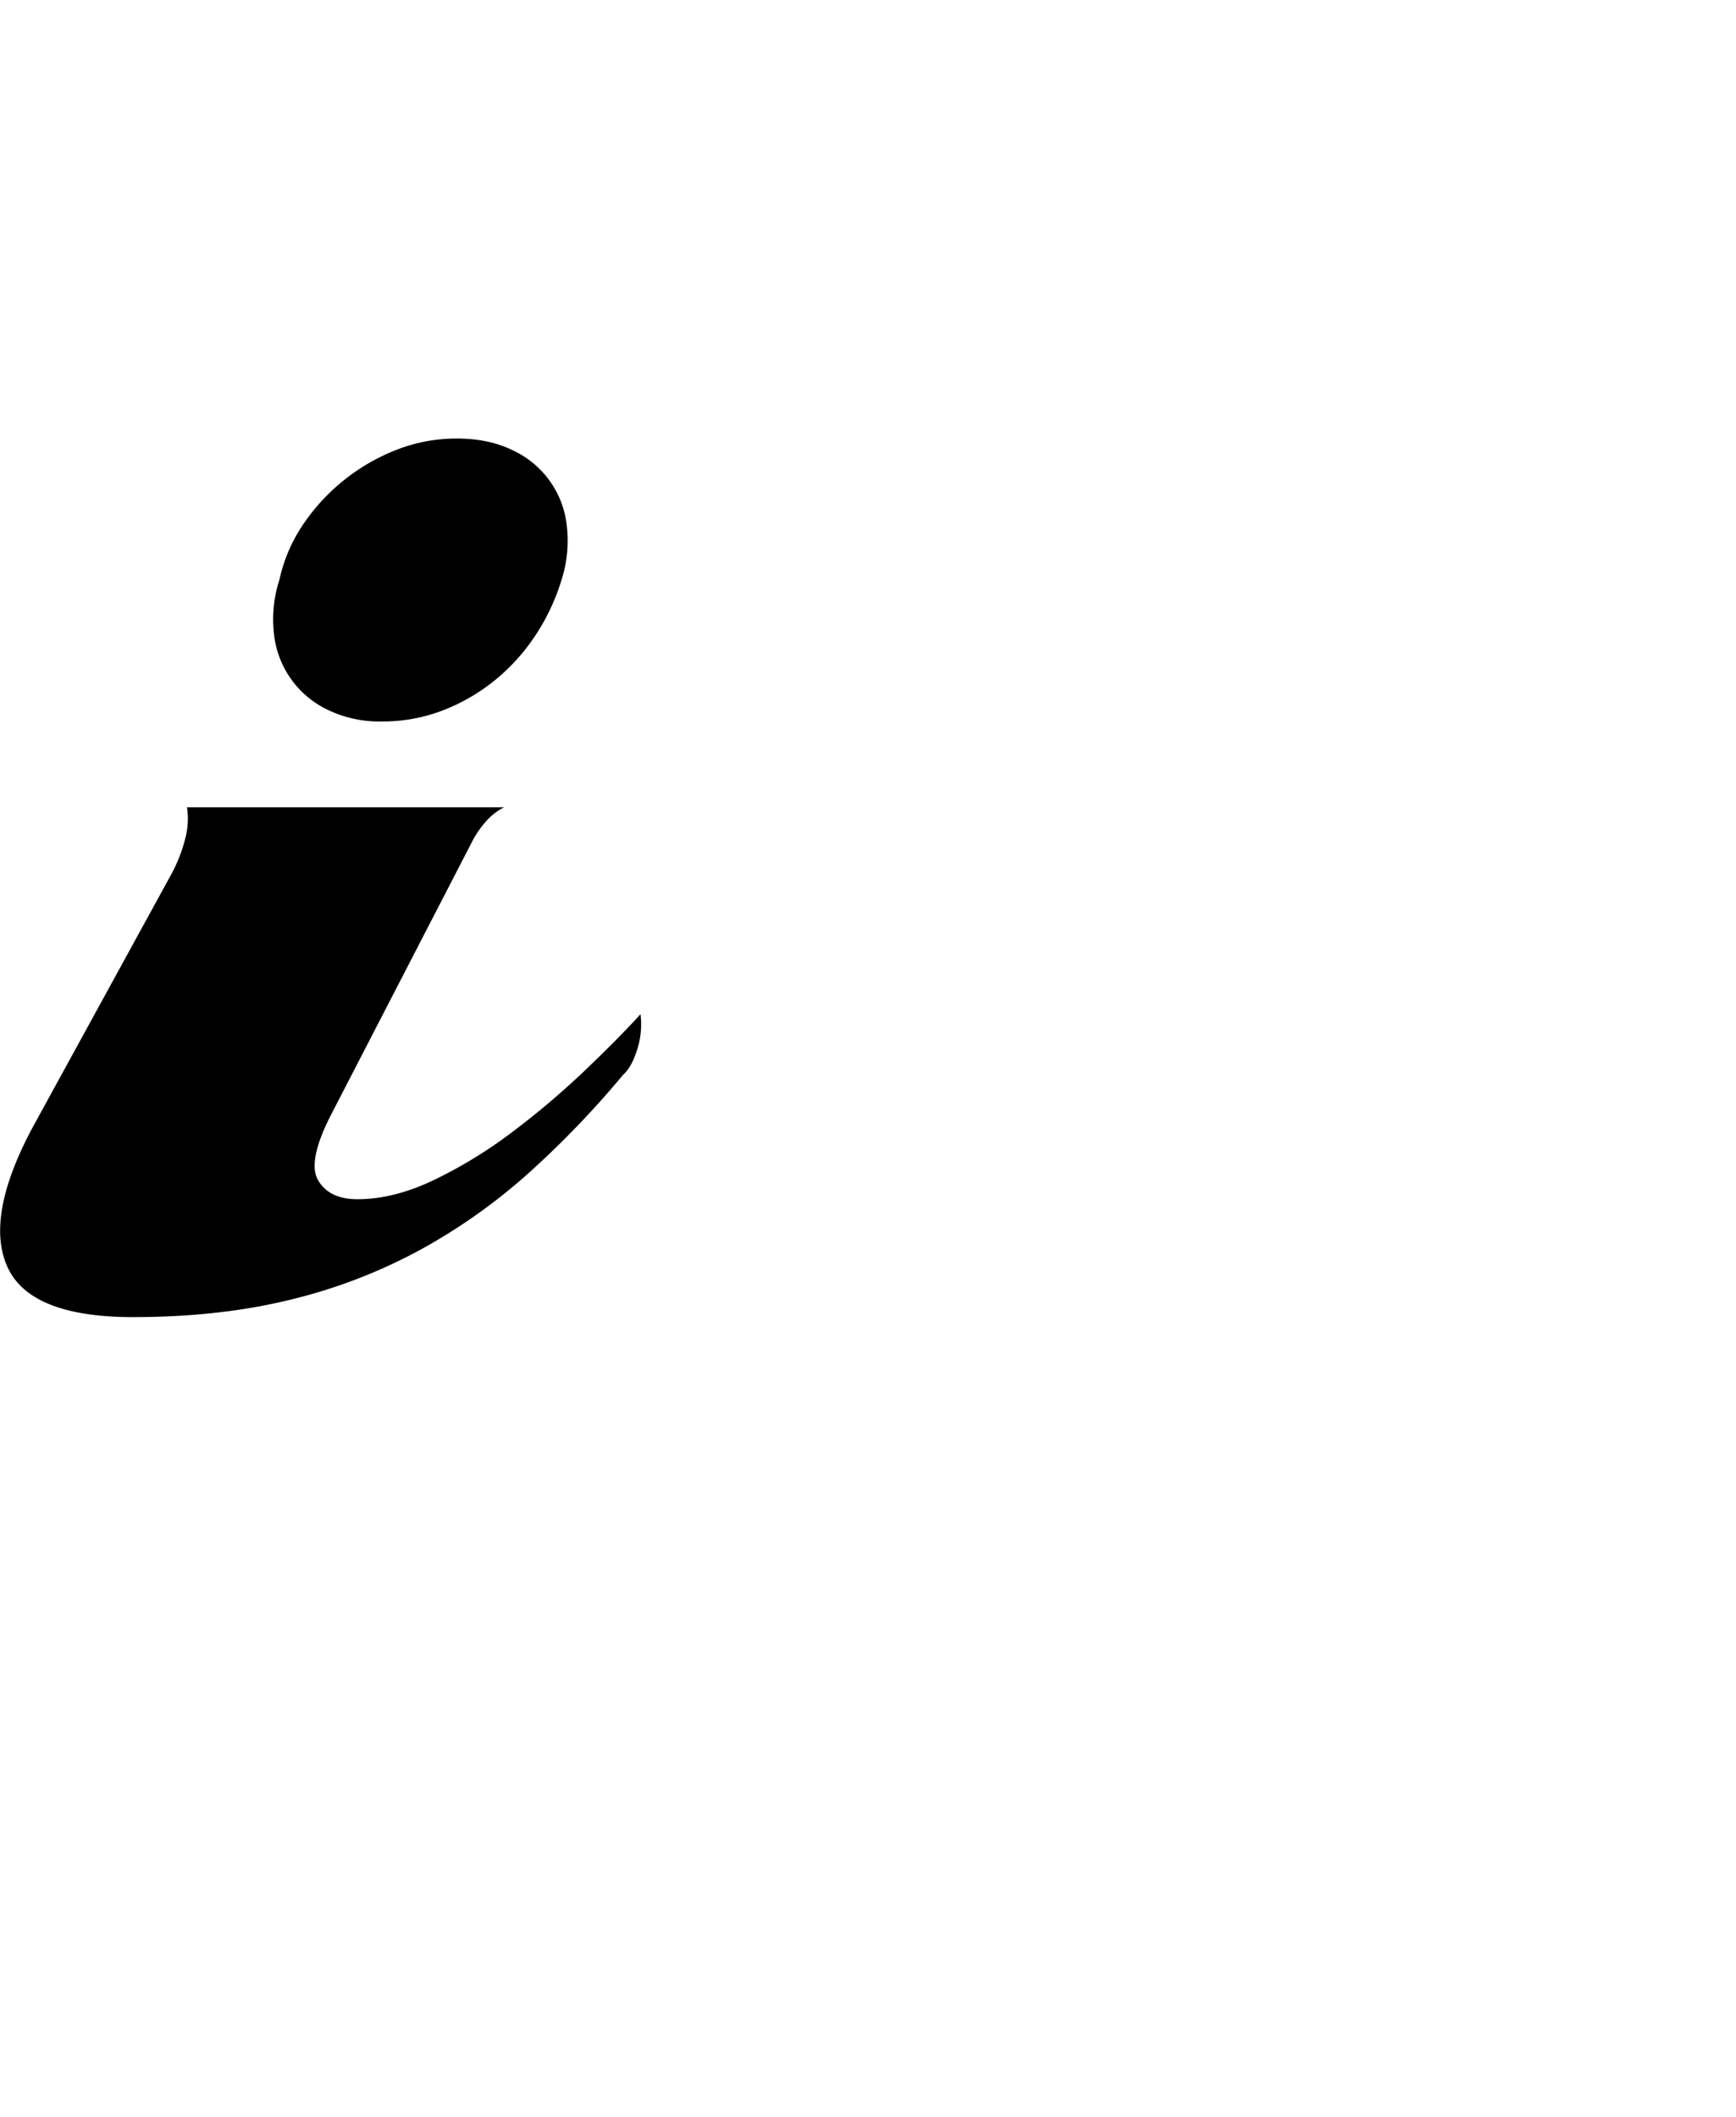 <svg xmlns="http://www.w3.org/2000/svg" viewBox="0 0 664.61 810.24"><title>han</title><g id="Layer_2" data-name="Layer 2"><path d="M50.94,504.13q-39.18,0-48-19t9.27-53.1l53.1-96.92a58.07,58.07,0,0,0,5.9-15.38A28.51,28.51,0,0,0,71.59,309H193a22.93,22.93,0,0,0-7.38,5.9,37.79,37.79,0,0,0-4.84,7.16L127.22,425.75q-9.7,18.54-5.48,25.91T136.91,459q13.91,0,29.29-7.38a176.24,176.24,0,0,0,29.92-18.33,312.71,312.71,0,0,0,27.39-23.18q12.84-12.21,21.7-21.91A31.35,31.35,0,0,1,244,401.52c-1.42,4.63-3.24,7.94-5.48,9.9a361.06,361.06,0,0,1-35.82,37.29,221.74,221.74,0,0,1-41.51,29.5,204.44,204.44,0,0,1-49.72,19.18Q84.23,504.13,50.94,504.13Zm123.9-336.28q12.21,0,21.28,4.42A36,36,0,0,1,217,201.35a49.25,49.25,0,0,1-2.1,20.86,81.62,81.62,0,0,1-9.69,20.65A76.22,76.22,0,0,1,190,259.92a73.07,73.07,0,0,1-20,11.8,64.06,64.06,0,0,1-23.81,4.43,45.61,45.61,0,0,1-20.65-4.43,36.37,36.37,0,0,1-20.65-29.07A49.3,49.3,0,0,1,107,221.79a60.83,60.83,0,0,1,9.06-21.07,76.86,76.86,0,0,1,36-28.65A62.84,62.84,0,0,1,174.84,167.85Z"/></g></svg>